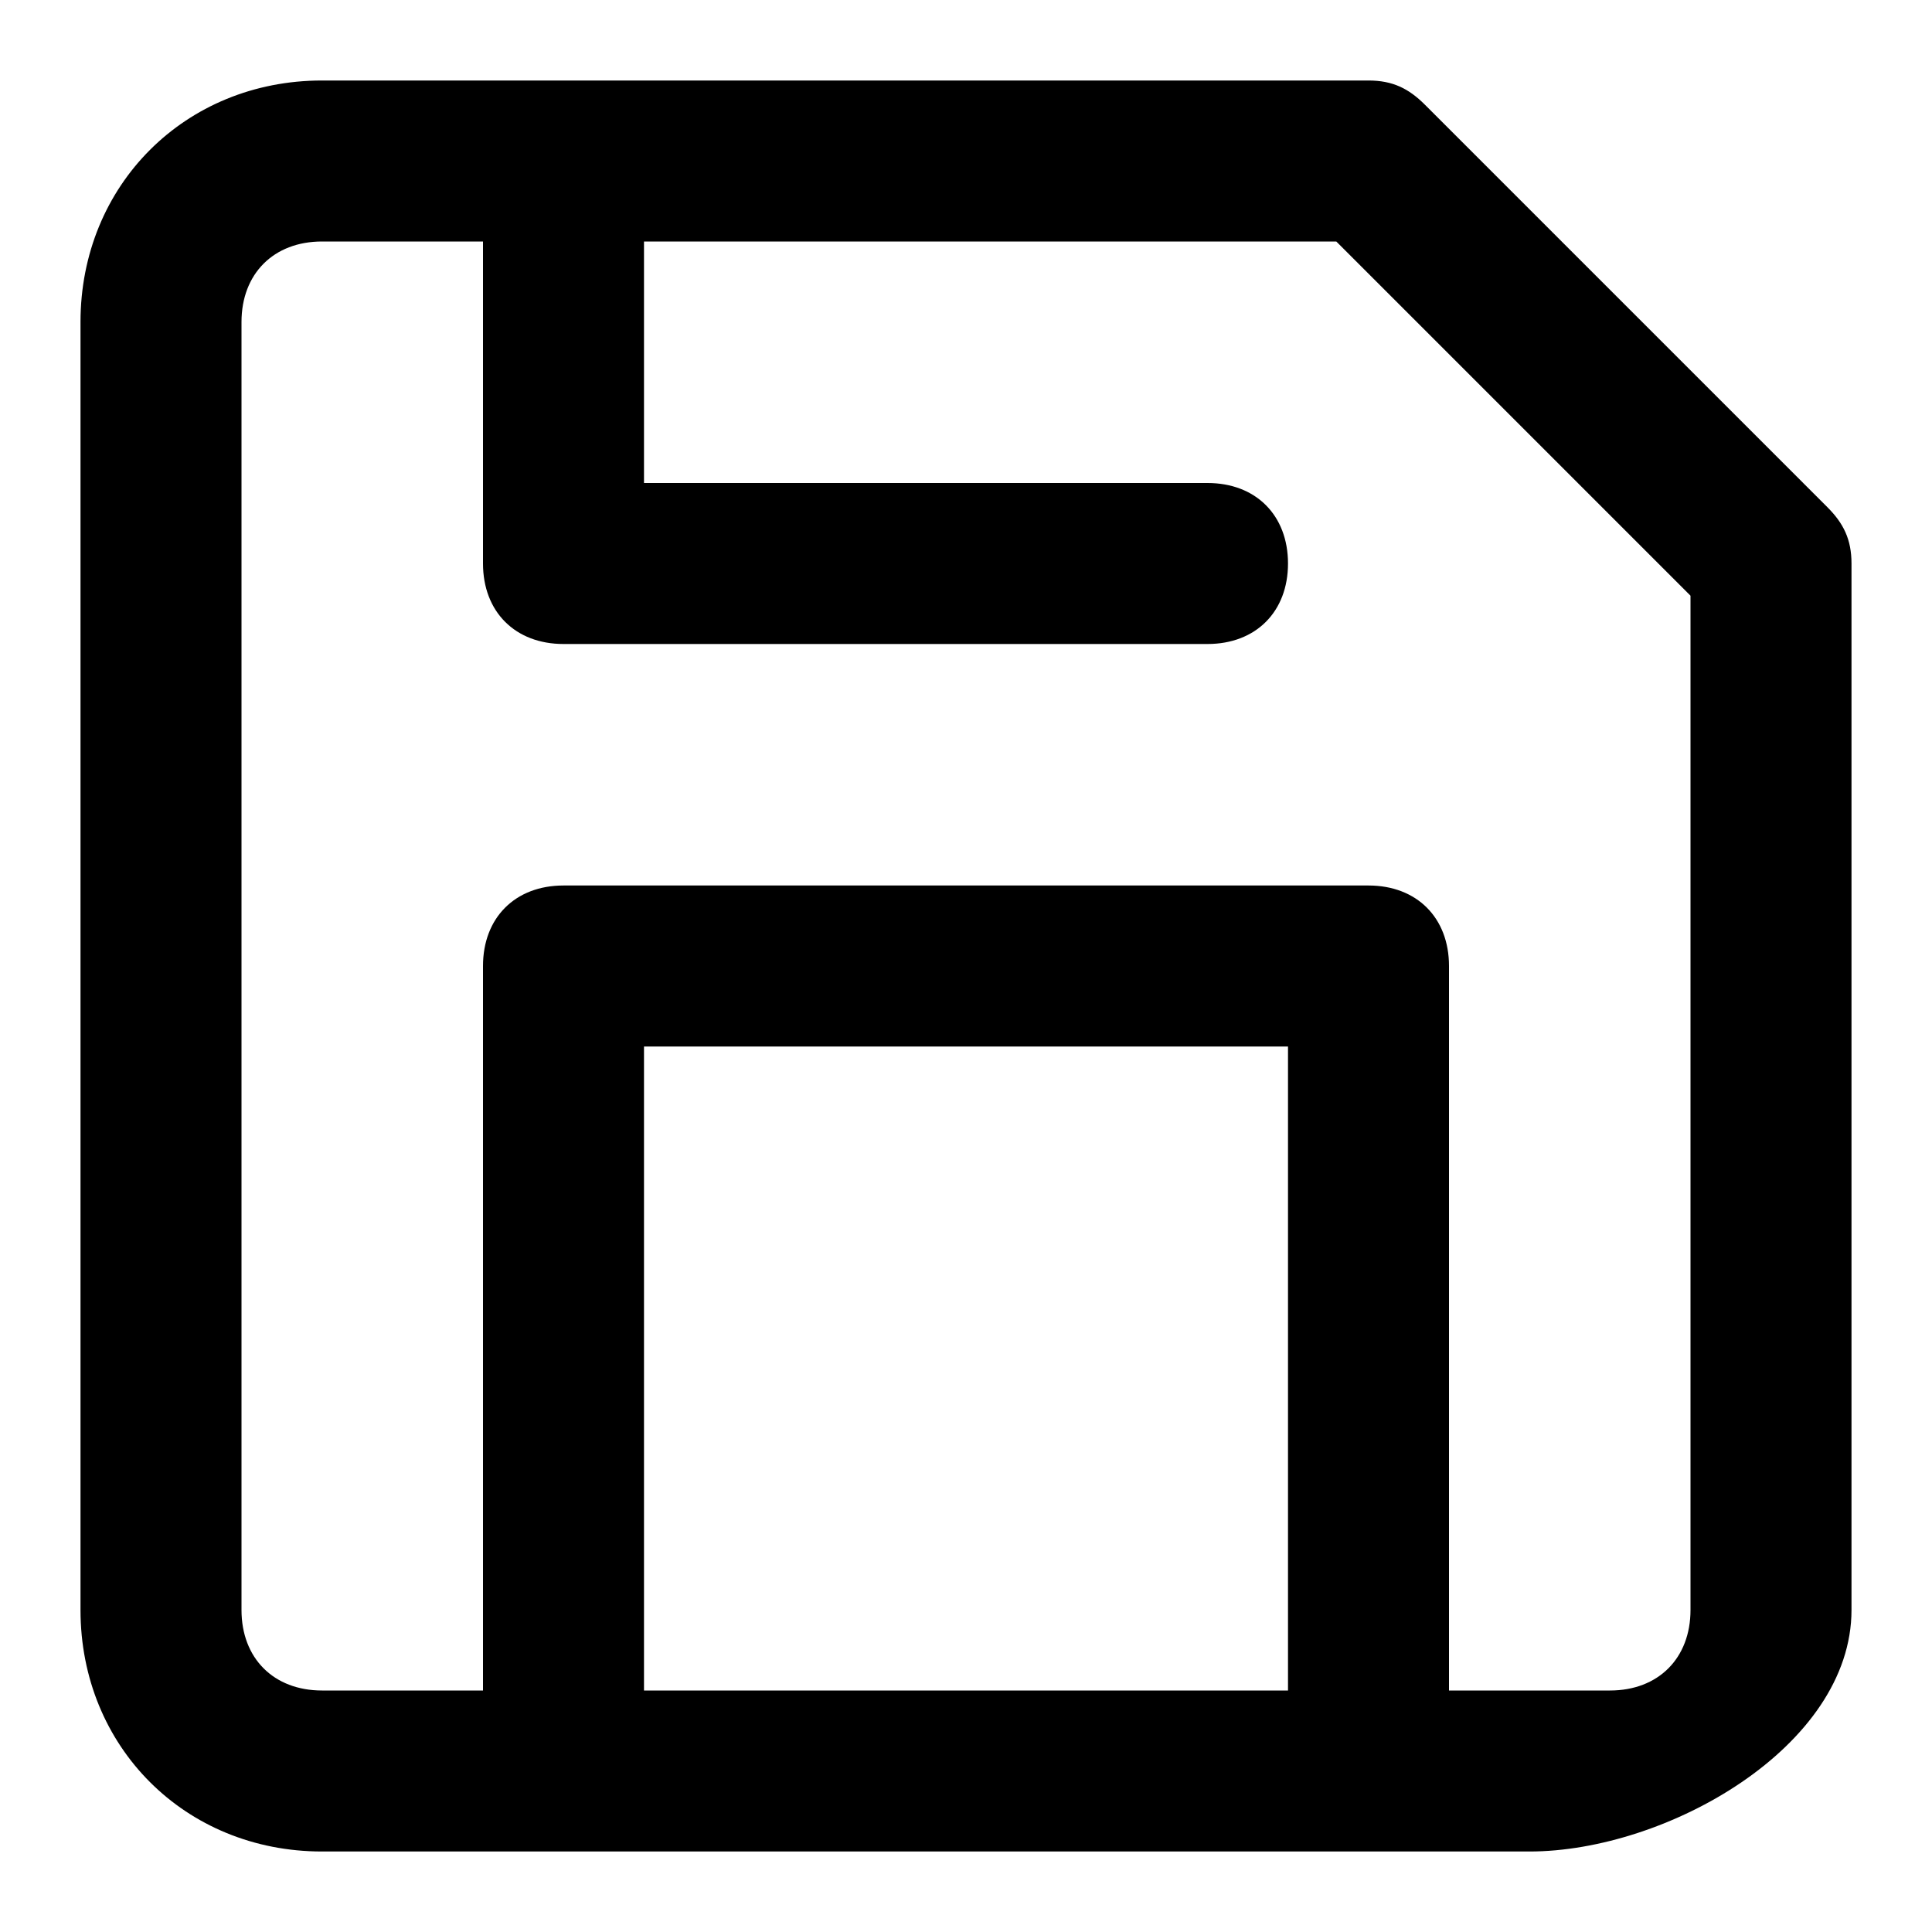 <svg xmlns="http://www.w3.org/2000/svg" xmlns:xlink="http://www.w3.org/1999/xlink" viewBox="0 0 24 24">
  <defs>
    <path id="icons_save-o-22-a" d="M21,20 C21,20.6 20.6,21 20,21 L18,21 L18,12 C18,11.4 17.6,11 17,11 L7,11 C6.4,11 6,11.4 6,12 L6,21 L4,21 C3.4,21 3,20.6 3,20 L3,4 C3,3.4 3.4,3 4,3 L6,3 L6,7 C6,7.6 6.4,8 7,8 L15,8 C15.6,8 16,7.6 16,7 C16,6.4 15.6,6 15,6 L8,6 L8,3 L16.6,3 L21,7.4 L21,20 Z M8,21 L16,21 L16,13 L8,13 L8,21 Z M17.7,1.3 C17.5,1.1 17.3,1 17,1 L4,1 C2.3,1 1,2.3 1,4 L1,20 C1,21.7 2.3,23 4,23 L19,23 C20.7,23 23,21.7 23,20 L23,7 C23,6.7 22.9,6.5 22.7,6.3 L17.7,1.3 Z"/>
  </defs>
  <use fill-rule="evenodd" xlink:href="#icons_save-o-22-a"/>
</svg>
